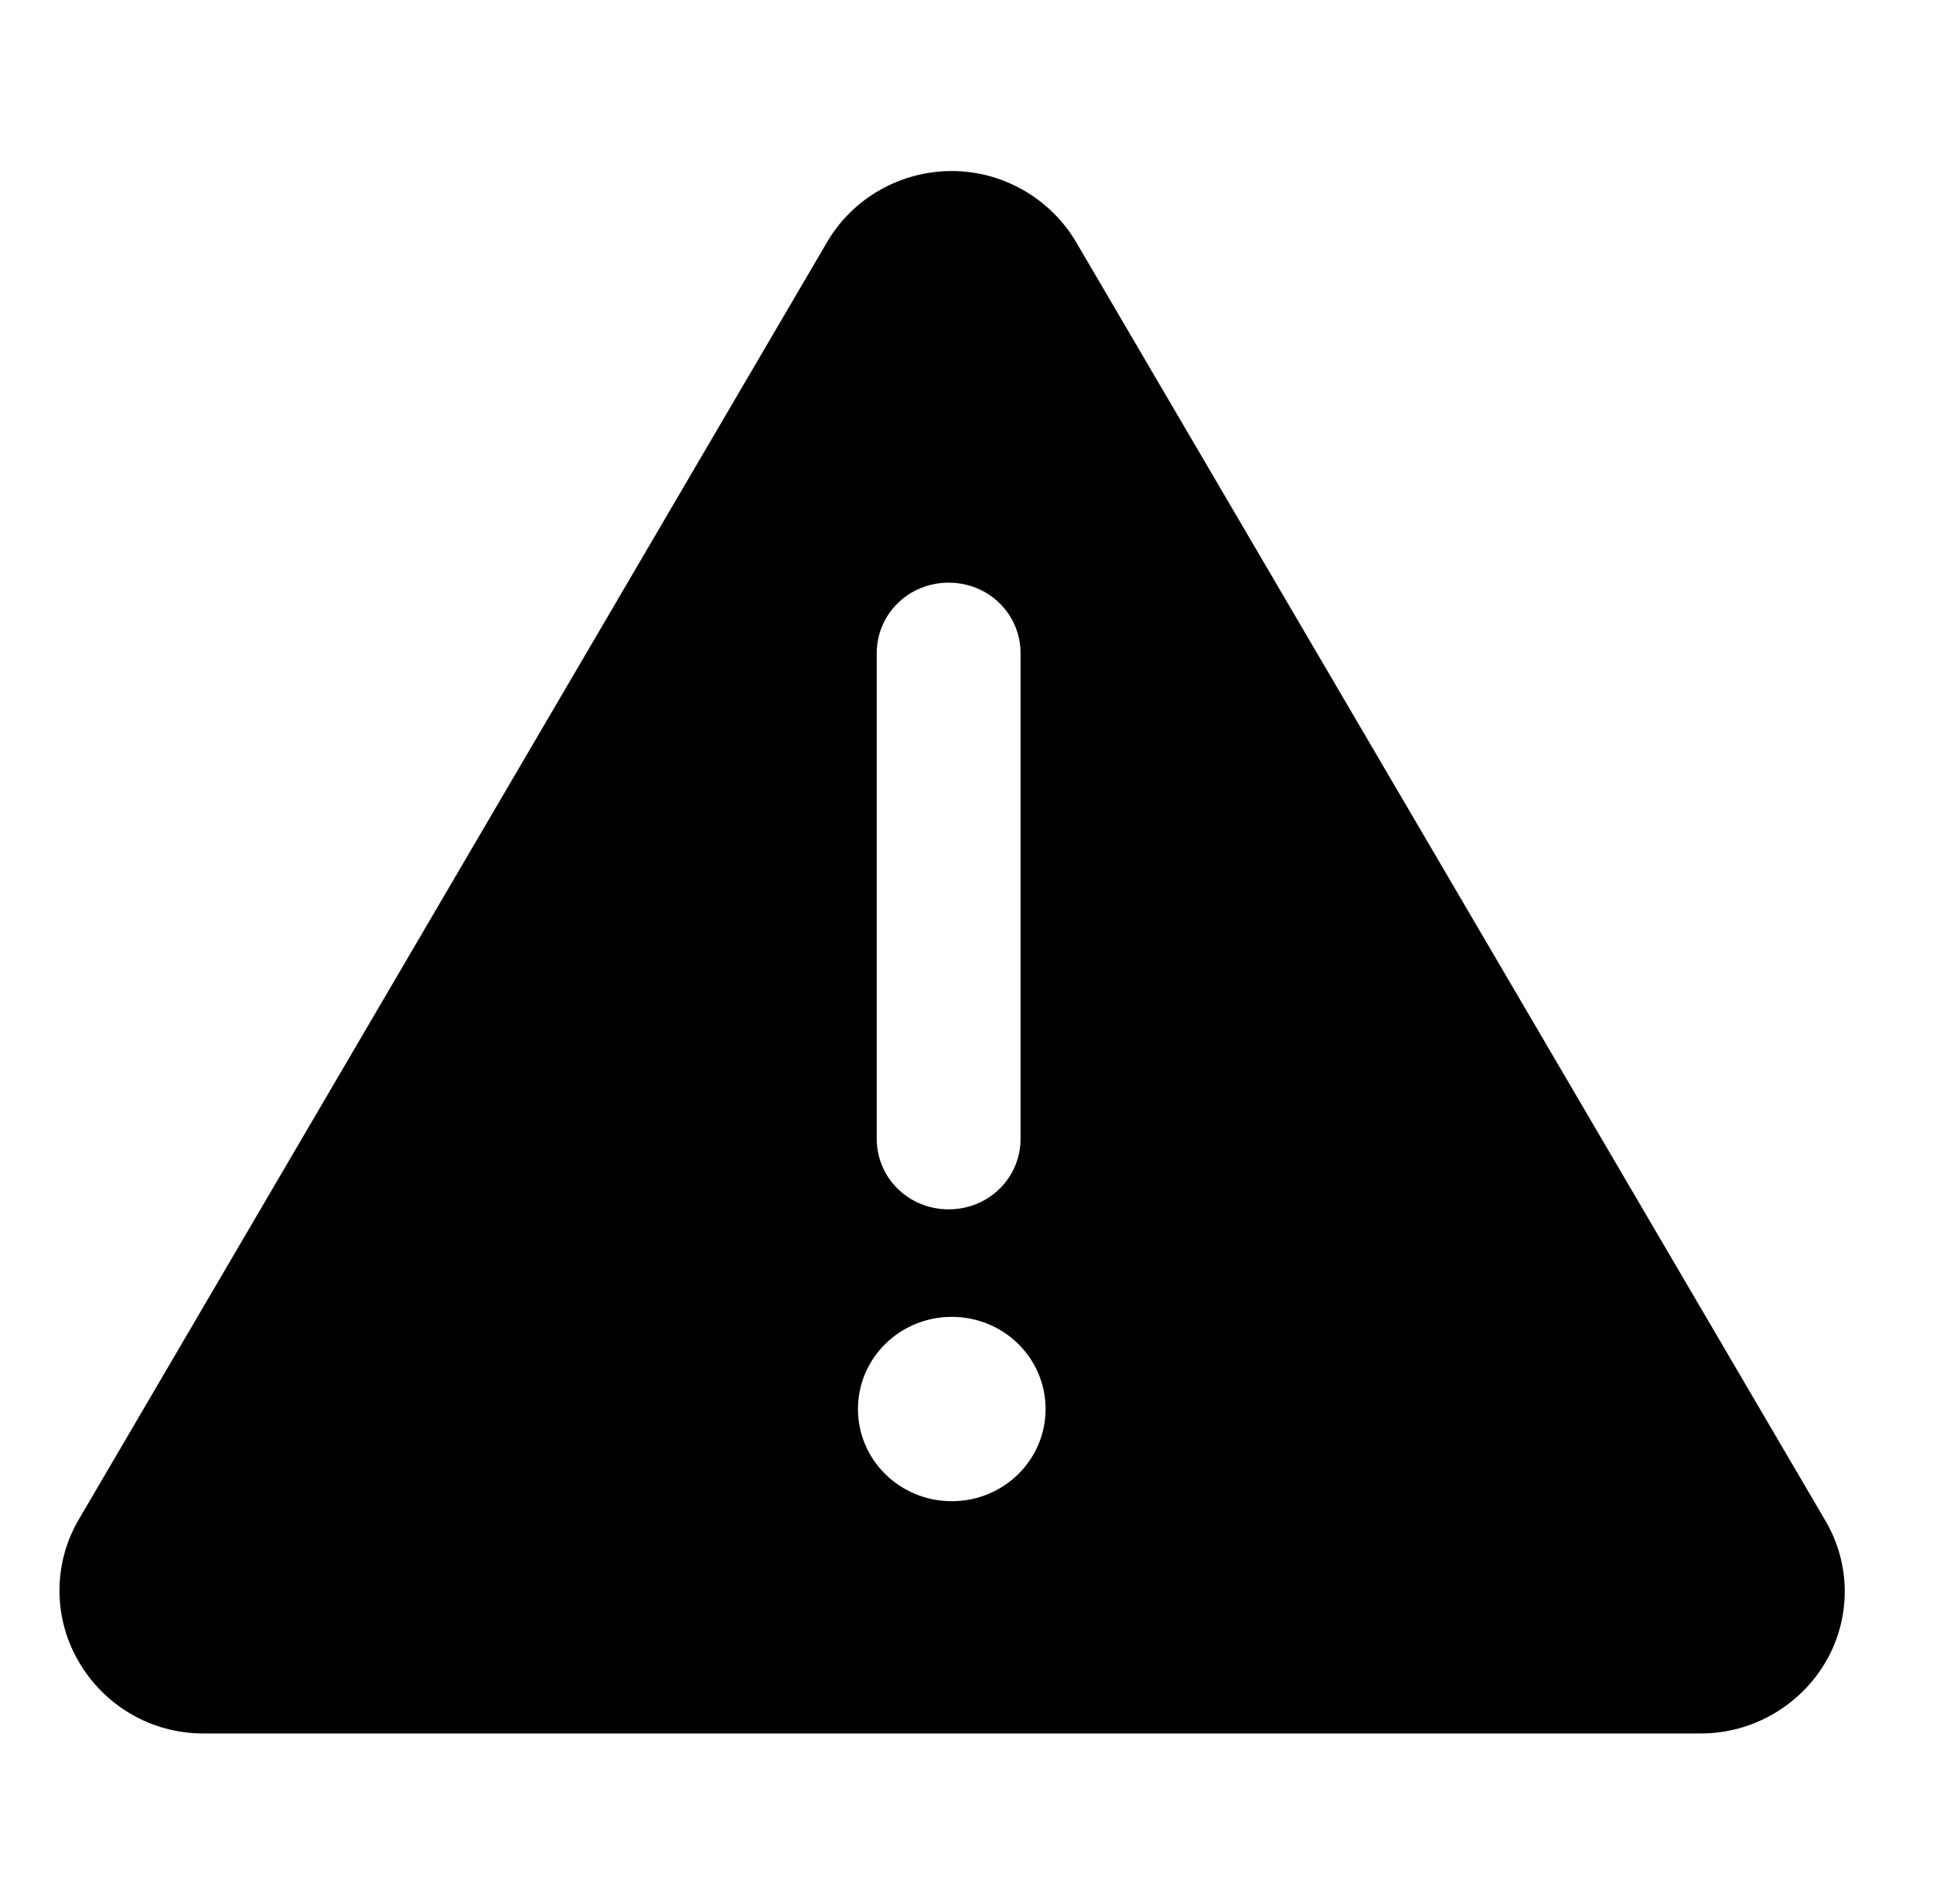 <?xml version="1.0" encoding="UTF-8" standalone="no"?>
<!DOCTYPE svg PUBLIC "-//W3C//DTD SVG 1.1//EN" "http://www.w3.org/Graphics/SVG/1.1/DTD/svg11.dtd">
<svg width="100%" height="100%" viewBox="0 0 65 64" version="1.1" xmlns="http://www.w3.org/2000/svg" xmlns:xlink="http://www.w3.org/1999/xlink" xml:space="preserve" xmlns:serif="http://www.serif.com/" style="fill-rule:evenodd;clip-rule:evenodd;stroke-linejoin:round;stroke-miterlimit:2;">
    <g transform="matrix(0.938,0,0,0.938,2,5.75)">
        <path d="M63.31,48.38L36.45,2.554C35.531,0.991 33.827,0 31.989,0C30.15,0 28.446,0.969 27.527,2.532L0.689,48.337C-0.23,49.9 -0.23,51.86 0.689,53.423C1.609,55.009 3.29,56 5.151,56L58.849,56C60.688,56 62.391,55.009 63.311,53.446C64.23,51.882 64.23,49.944 63.311,48.381L63.31,48.38ZM29.298,17.286C29.298,15.877 30.441,14.754 31.876,14.754C33.311,14.754 34.454,15.877 34.454,17.286L34.454,34.682C34.454,36.092 33.311,37.215 31.876,37.215C30.441,37.215 29.298,36.092 29.298,34.682L29.298,17.286ZM31.988,47.676C30.127,47.676 28.625,46.2 28.625,44.372C28.625,42.545 30.127,41.069 31.988,41.069C33.849,41.069 35.351,42.545 35.351,44.372C35.351,46.2 33.849,47.676 31.988,47.676Z" style="fill-rule:nonzero;"/>
    </g>
</svg>
